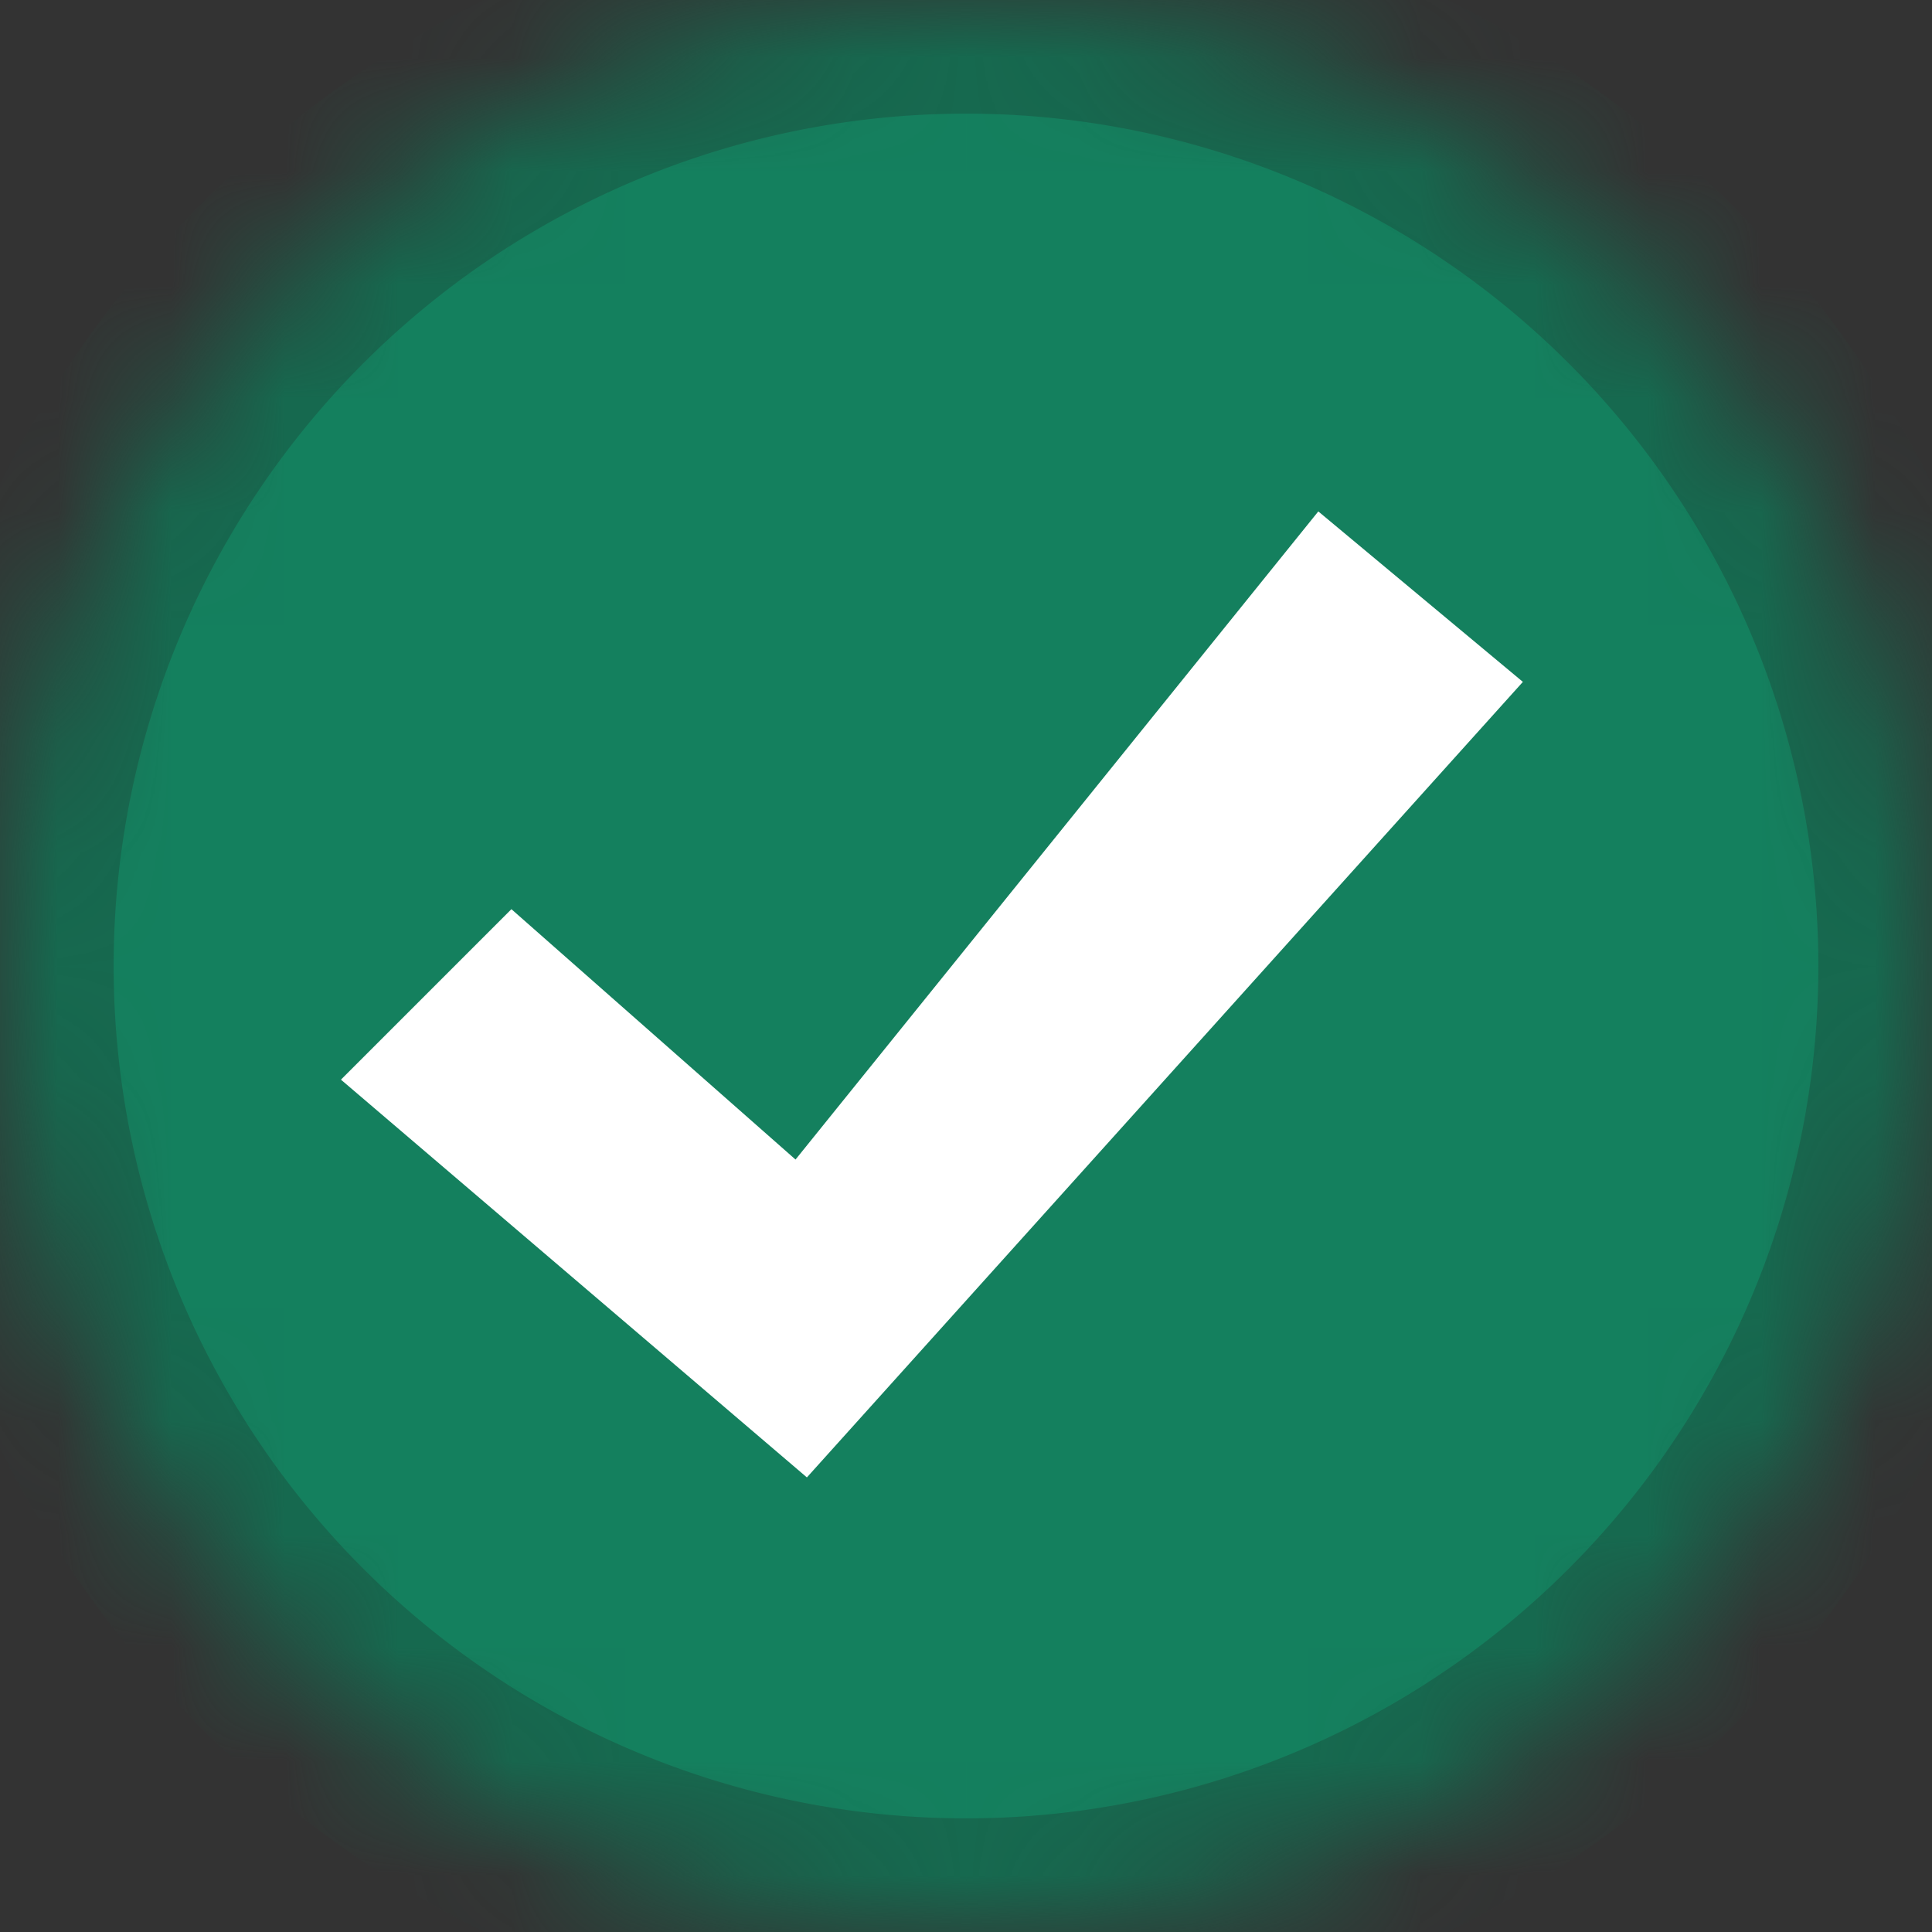 <svg width='17' height='17' viewBox='0 0 17 17' xmlns='http://www.w3.org/2000/svg' xmlns:xlink='http://www.w3.org/1999/xlink'><rect x="0" y="0" width="17" height="17" fill="#333333" stroke="none"/><title>Bet_Win</title><defs><path d='M8.5 17a8.5 8.5 0 1 0 0-17 8.5 8.5 0 0 0 0 17z' id='a'/><mask id='b' x='0' y='0' width='17' height='17' fill='#fff'><use xlink:href='#a'/></mask></defs><g fill='none' fill-rule='evenodd'><use stroke='#16694F' mask='url(#b)' stroke-width='2' fill='#14805E' xlink:href='#a'/><path fill='#FFF' d='M3 9.5L4.5 8 7 10.203 11.6 4.5 13.4 6l-6.3 7z'/></g></svg>
